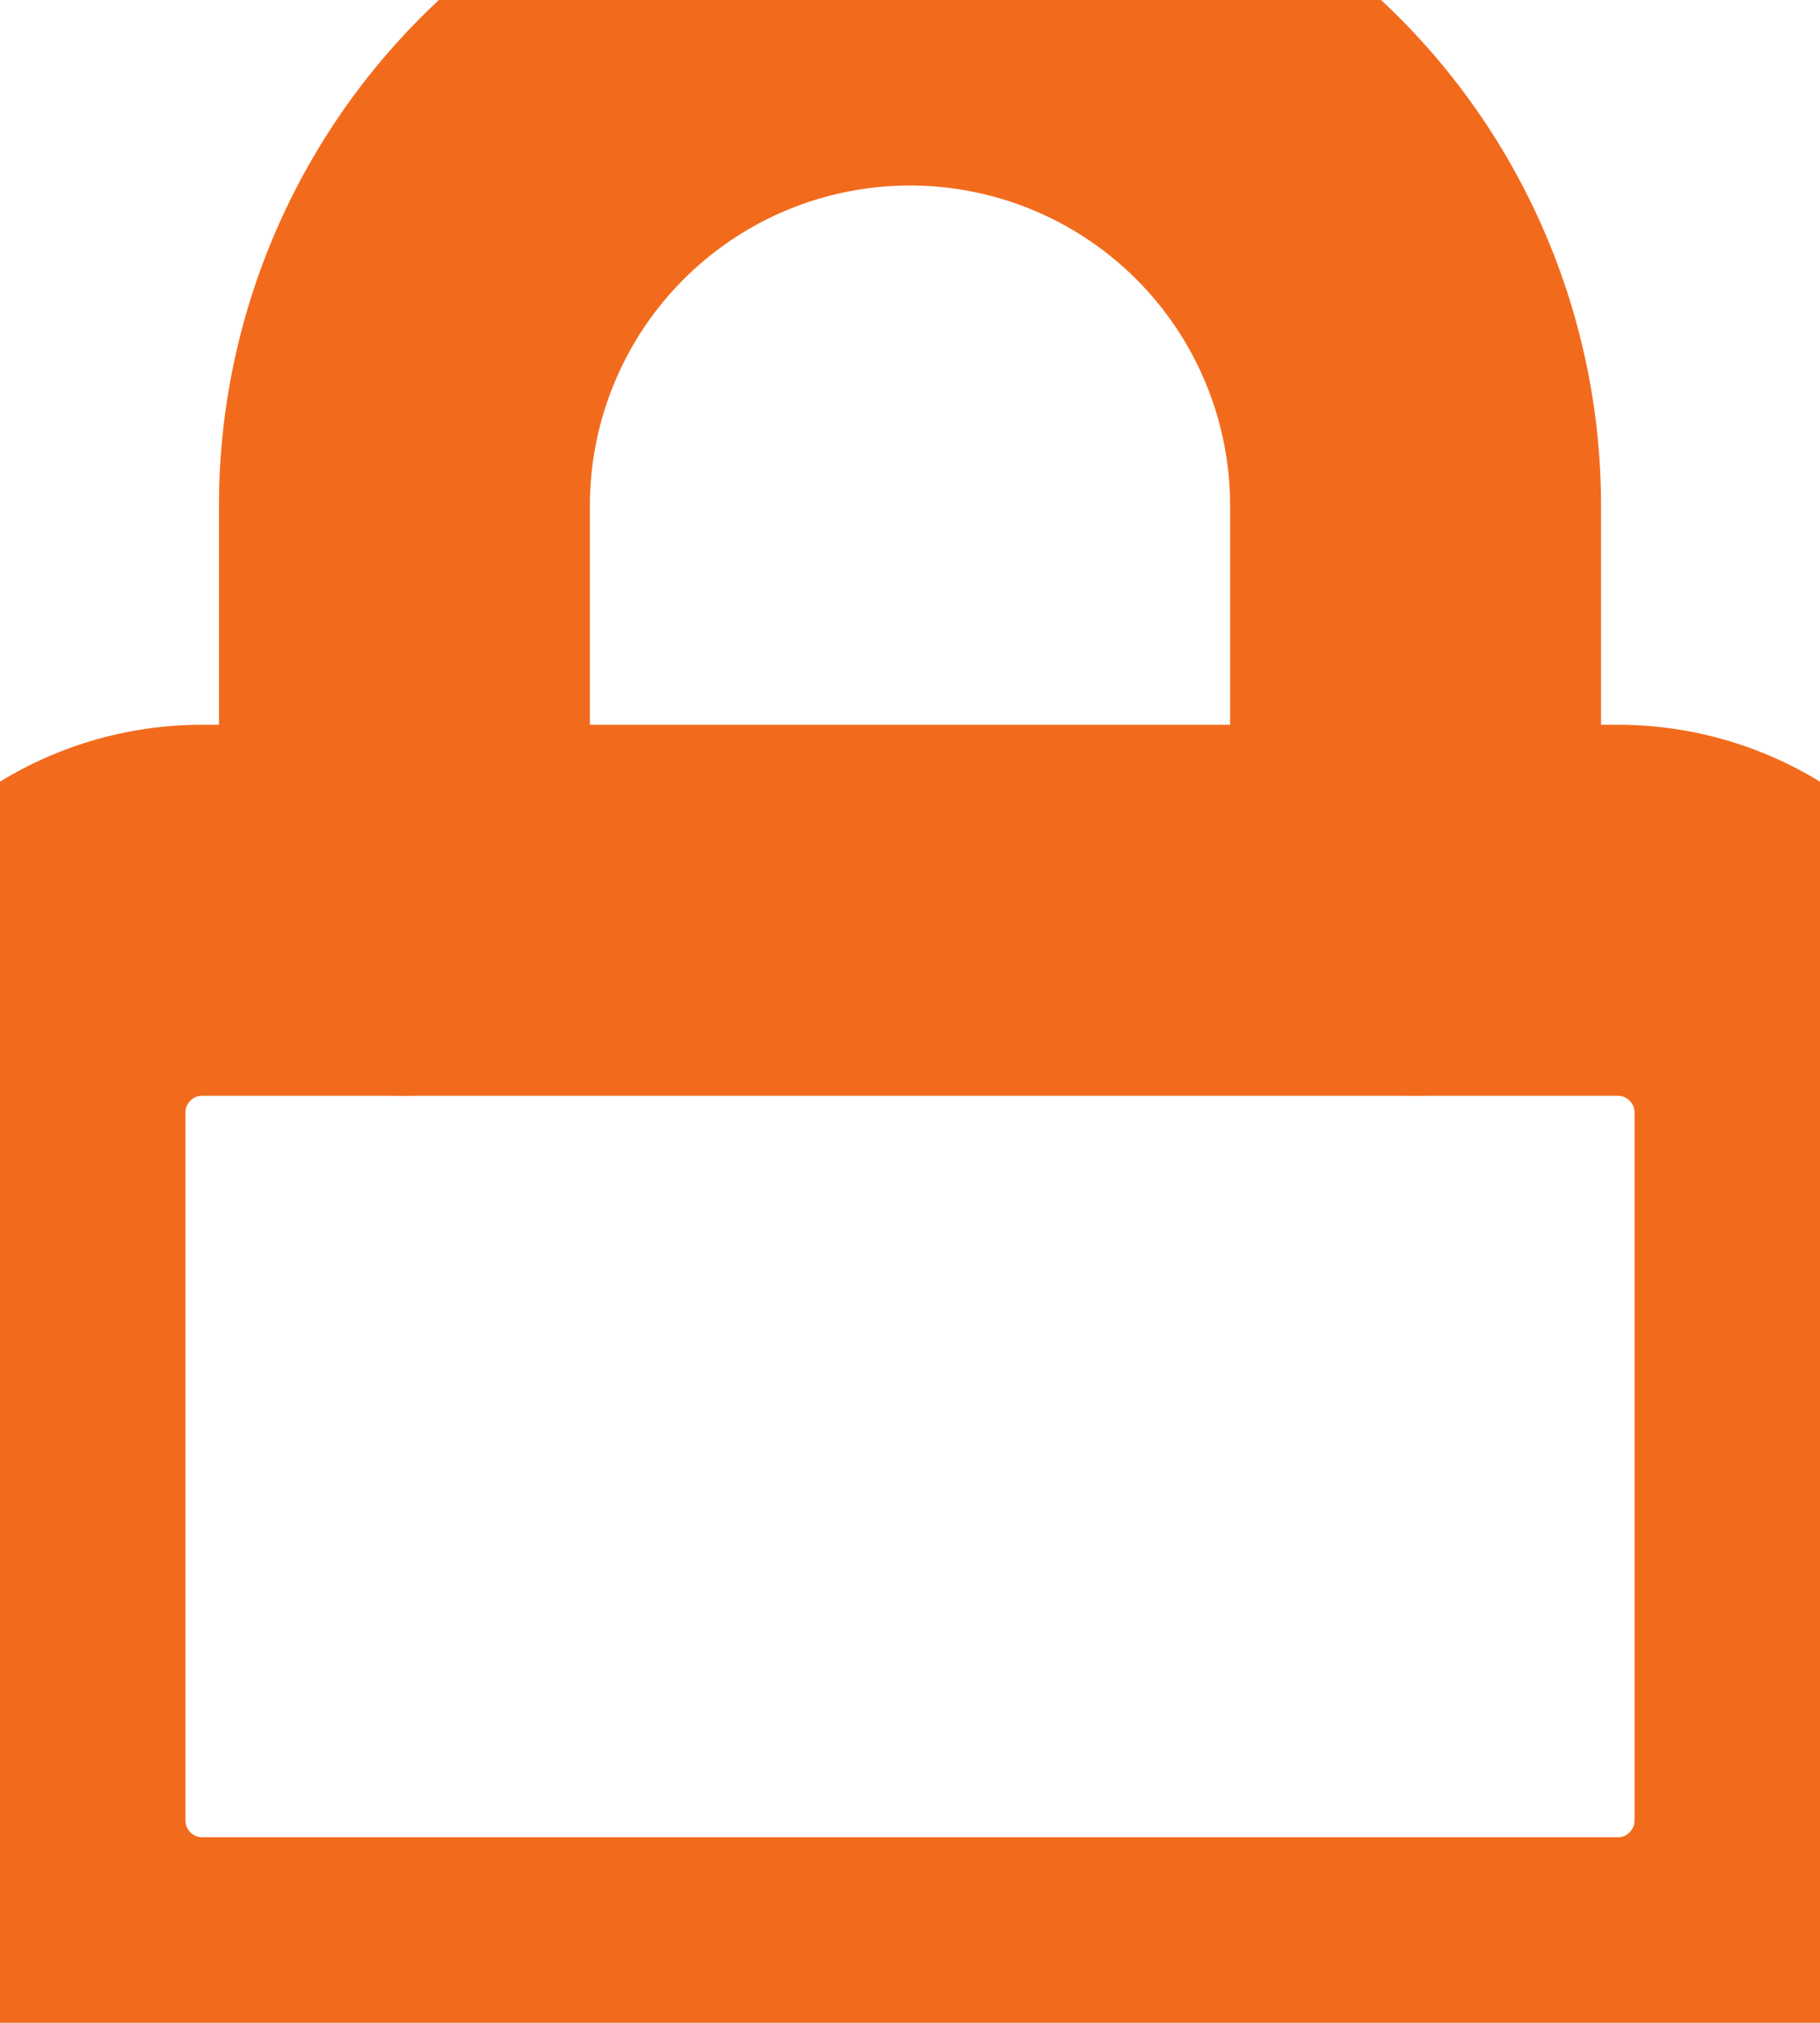 <svg xmlns="http://www.w3.org/2000/svg" width="14.72" height="16.355" viewBox="67 447 14.72 16.355"><g data-name="Icon feather-lock"><path d="M68.636 454.36h11.448c.903 0 1.636.732 1.636 1.635v5.724c0 .904-.733 1.636-1.636 1.636H68.636A1.636 1.636 0 0 1 67 461.719v-5.724c0-.903.732-1.635 1.636-1.635Z" stroke-linejoin="round" stroke-linecap="round" stroke-width="3" stroke="#f26b1d" fill="transparent" data-name="Path 3312"/><path d="M70.271 454.36v-3.271a4.089 4.089 0 1 1 8.178 0v3.27" stroke-linejoin="round" stroke-linecap="round" stroke-width="3" stroke="#f26b1d" fill="transparent" data-name="Path 3313"/></g></svg>